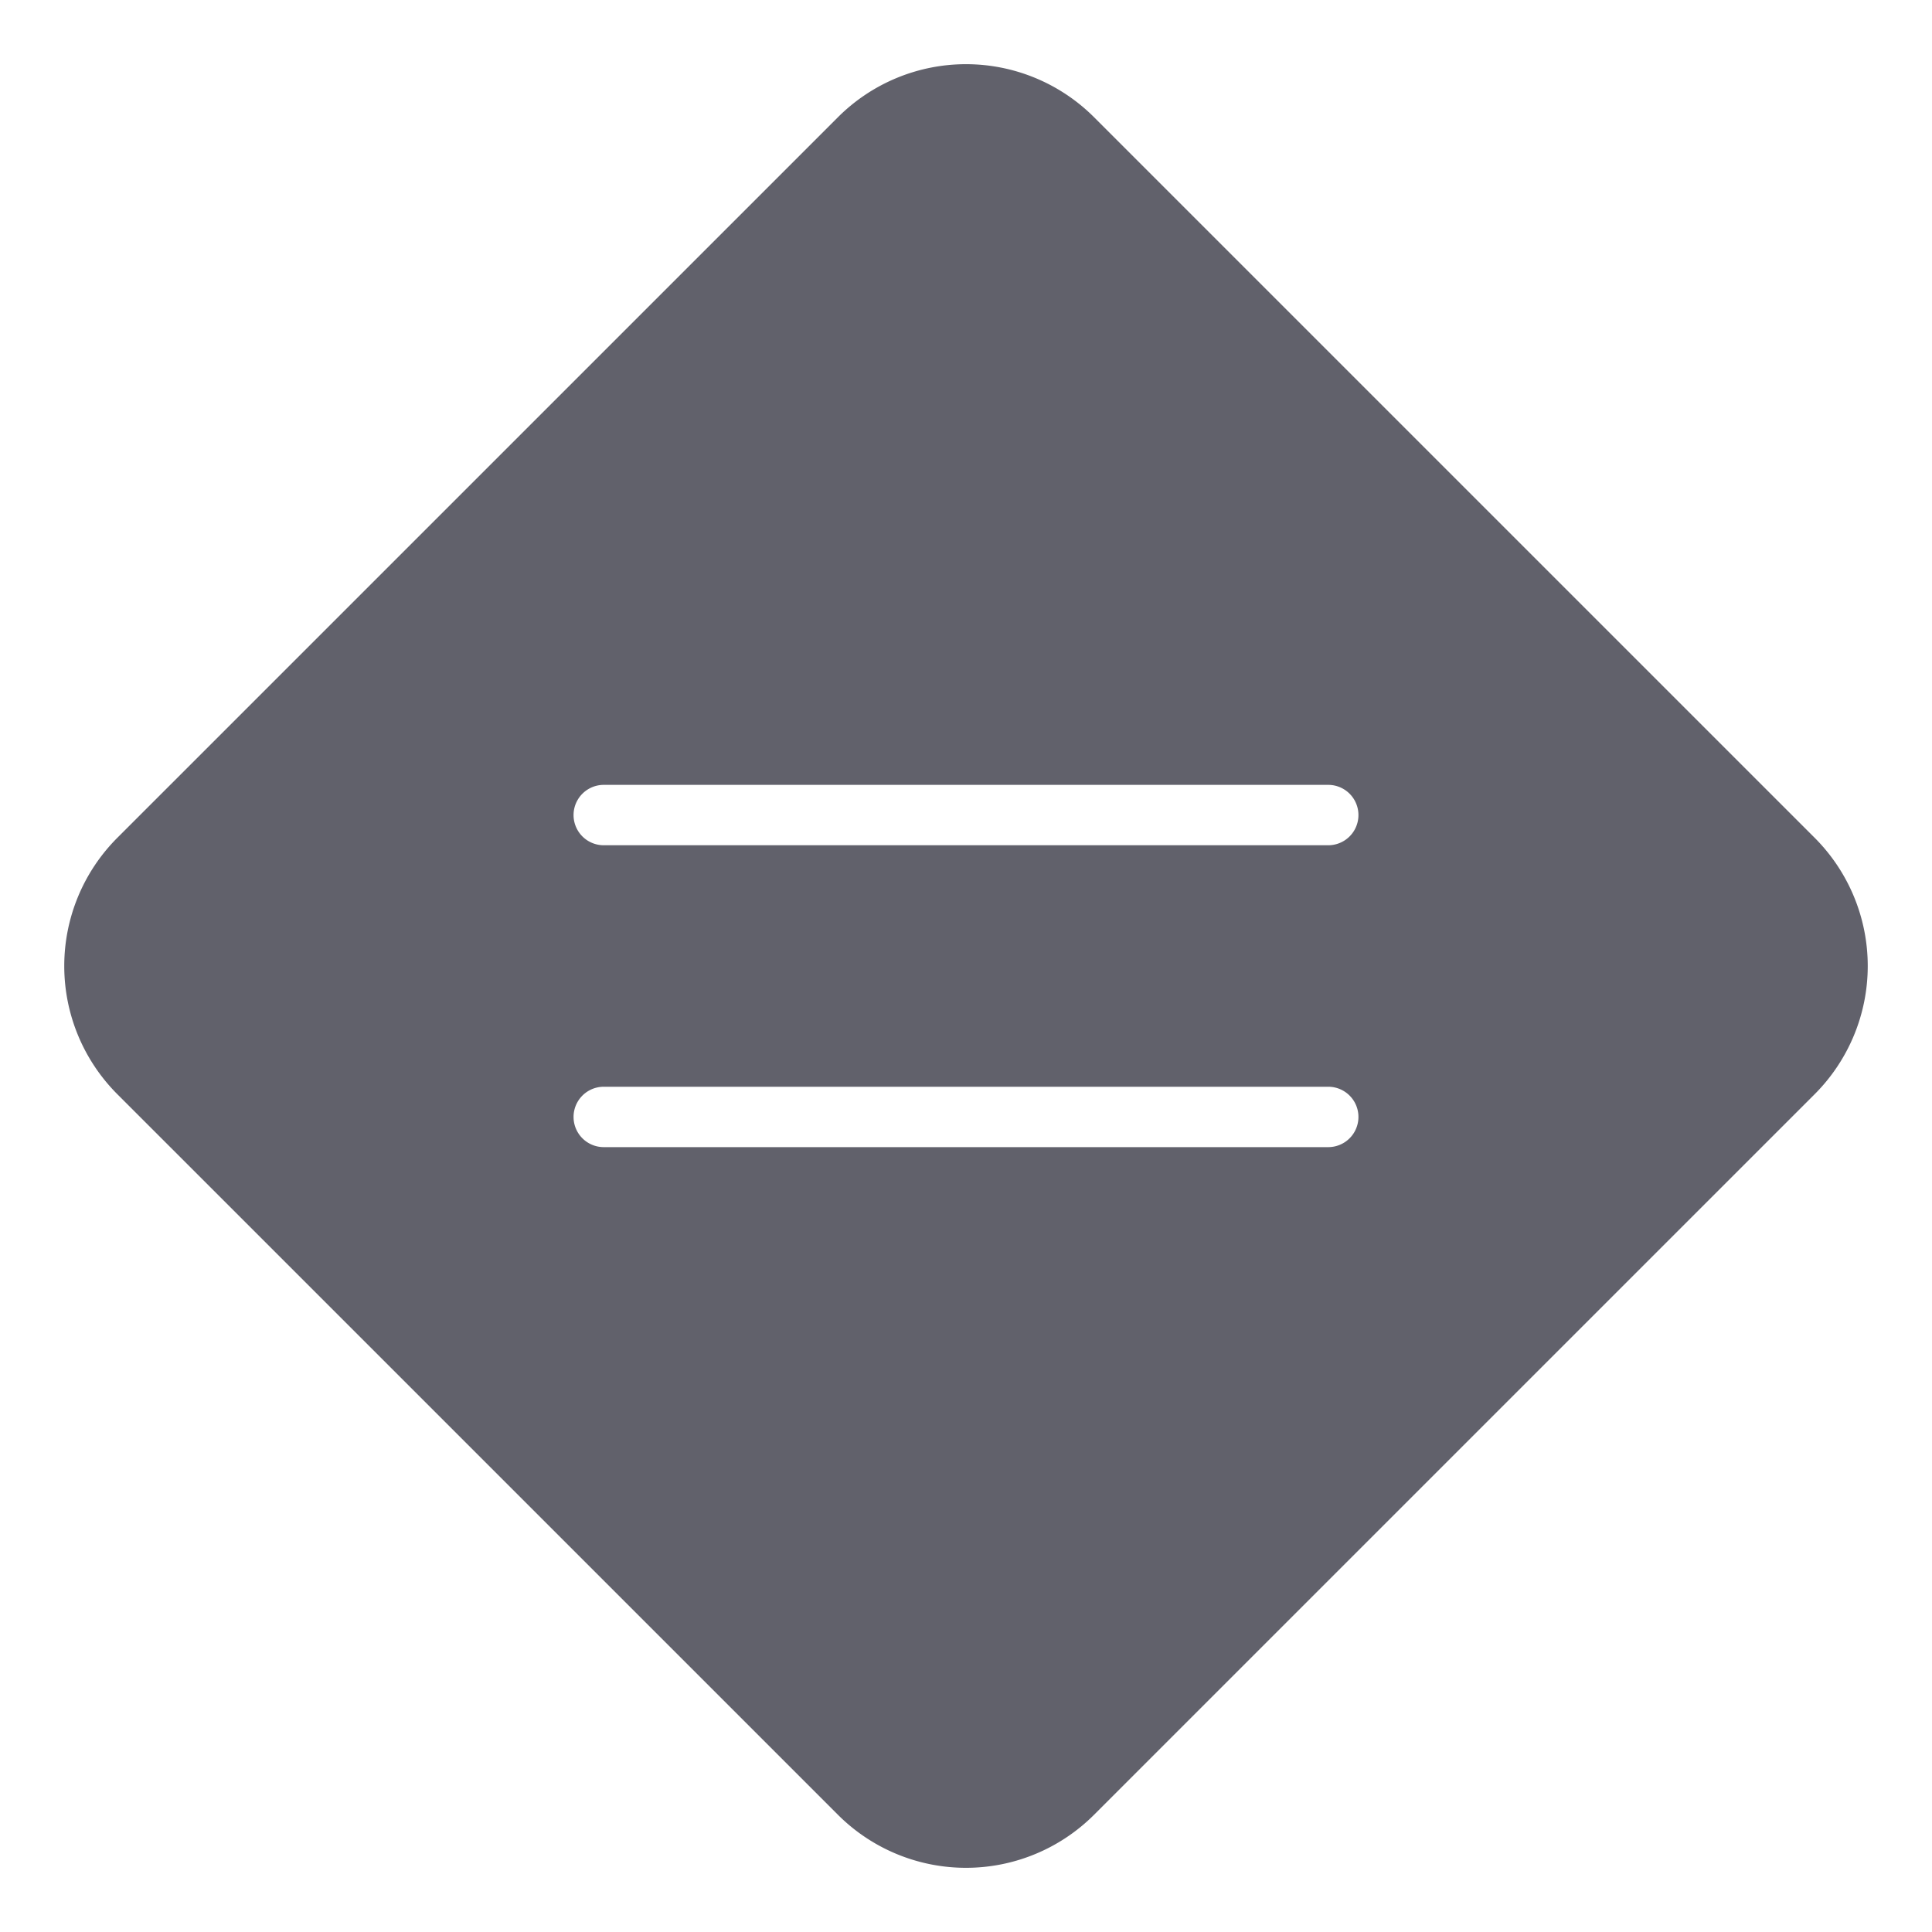 <svg xmlns="http://www.w3.org/2000/svg" height="64" width="64" viewBox="0 0 64 64"><title>priority normal 3</title><g fill="#61616b" class="nc-icon-wrapper"><path d="M60.117,27.757,36.242,3.883a6,6,0,0,0-8.484,0L3.883,27.757a6.008,6.008,0,0,0,0,8.486L27.758,60.117a6,6,0,0,0,8.484,0L60.117,36.243A6.008,6.008,0,0,0,60.117,27.757ZM44,38H20a1,1,0,0,1,0-2H44a1,1,0,0,1,0,2Zm0-10H20a1,1,0,0,1,0-2H44a1,1,0,0,1,0,2Z" fill="#61616b"></path></g></svg>